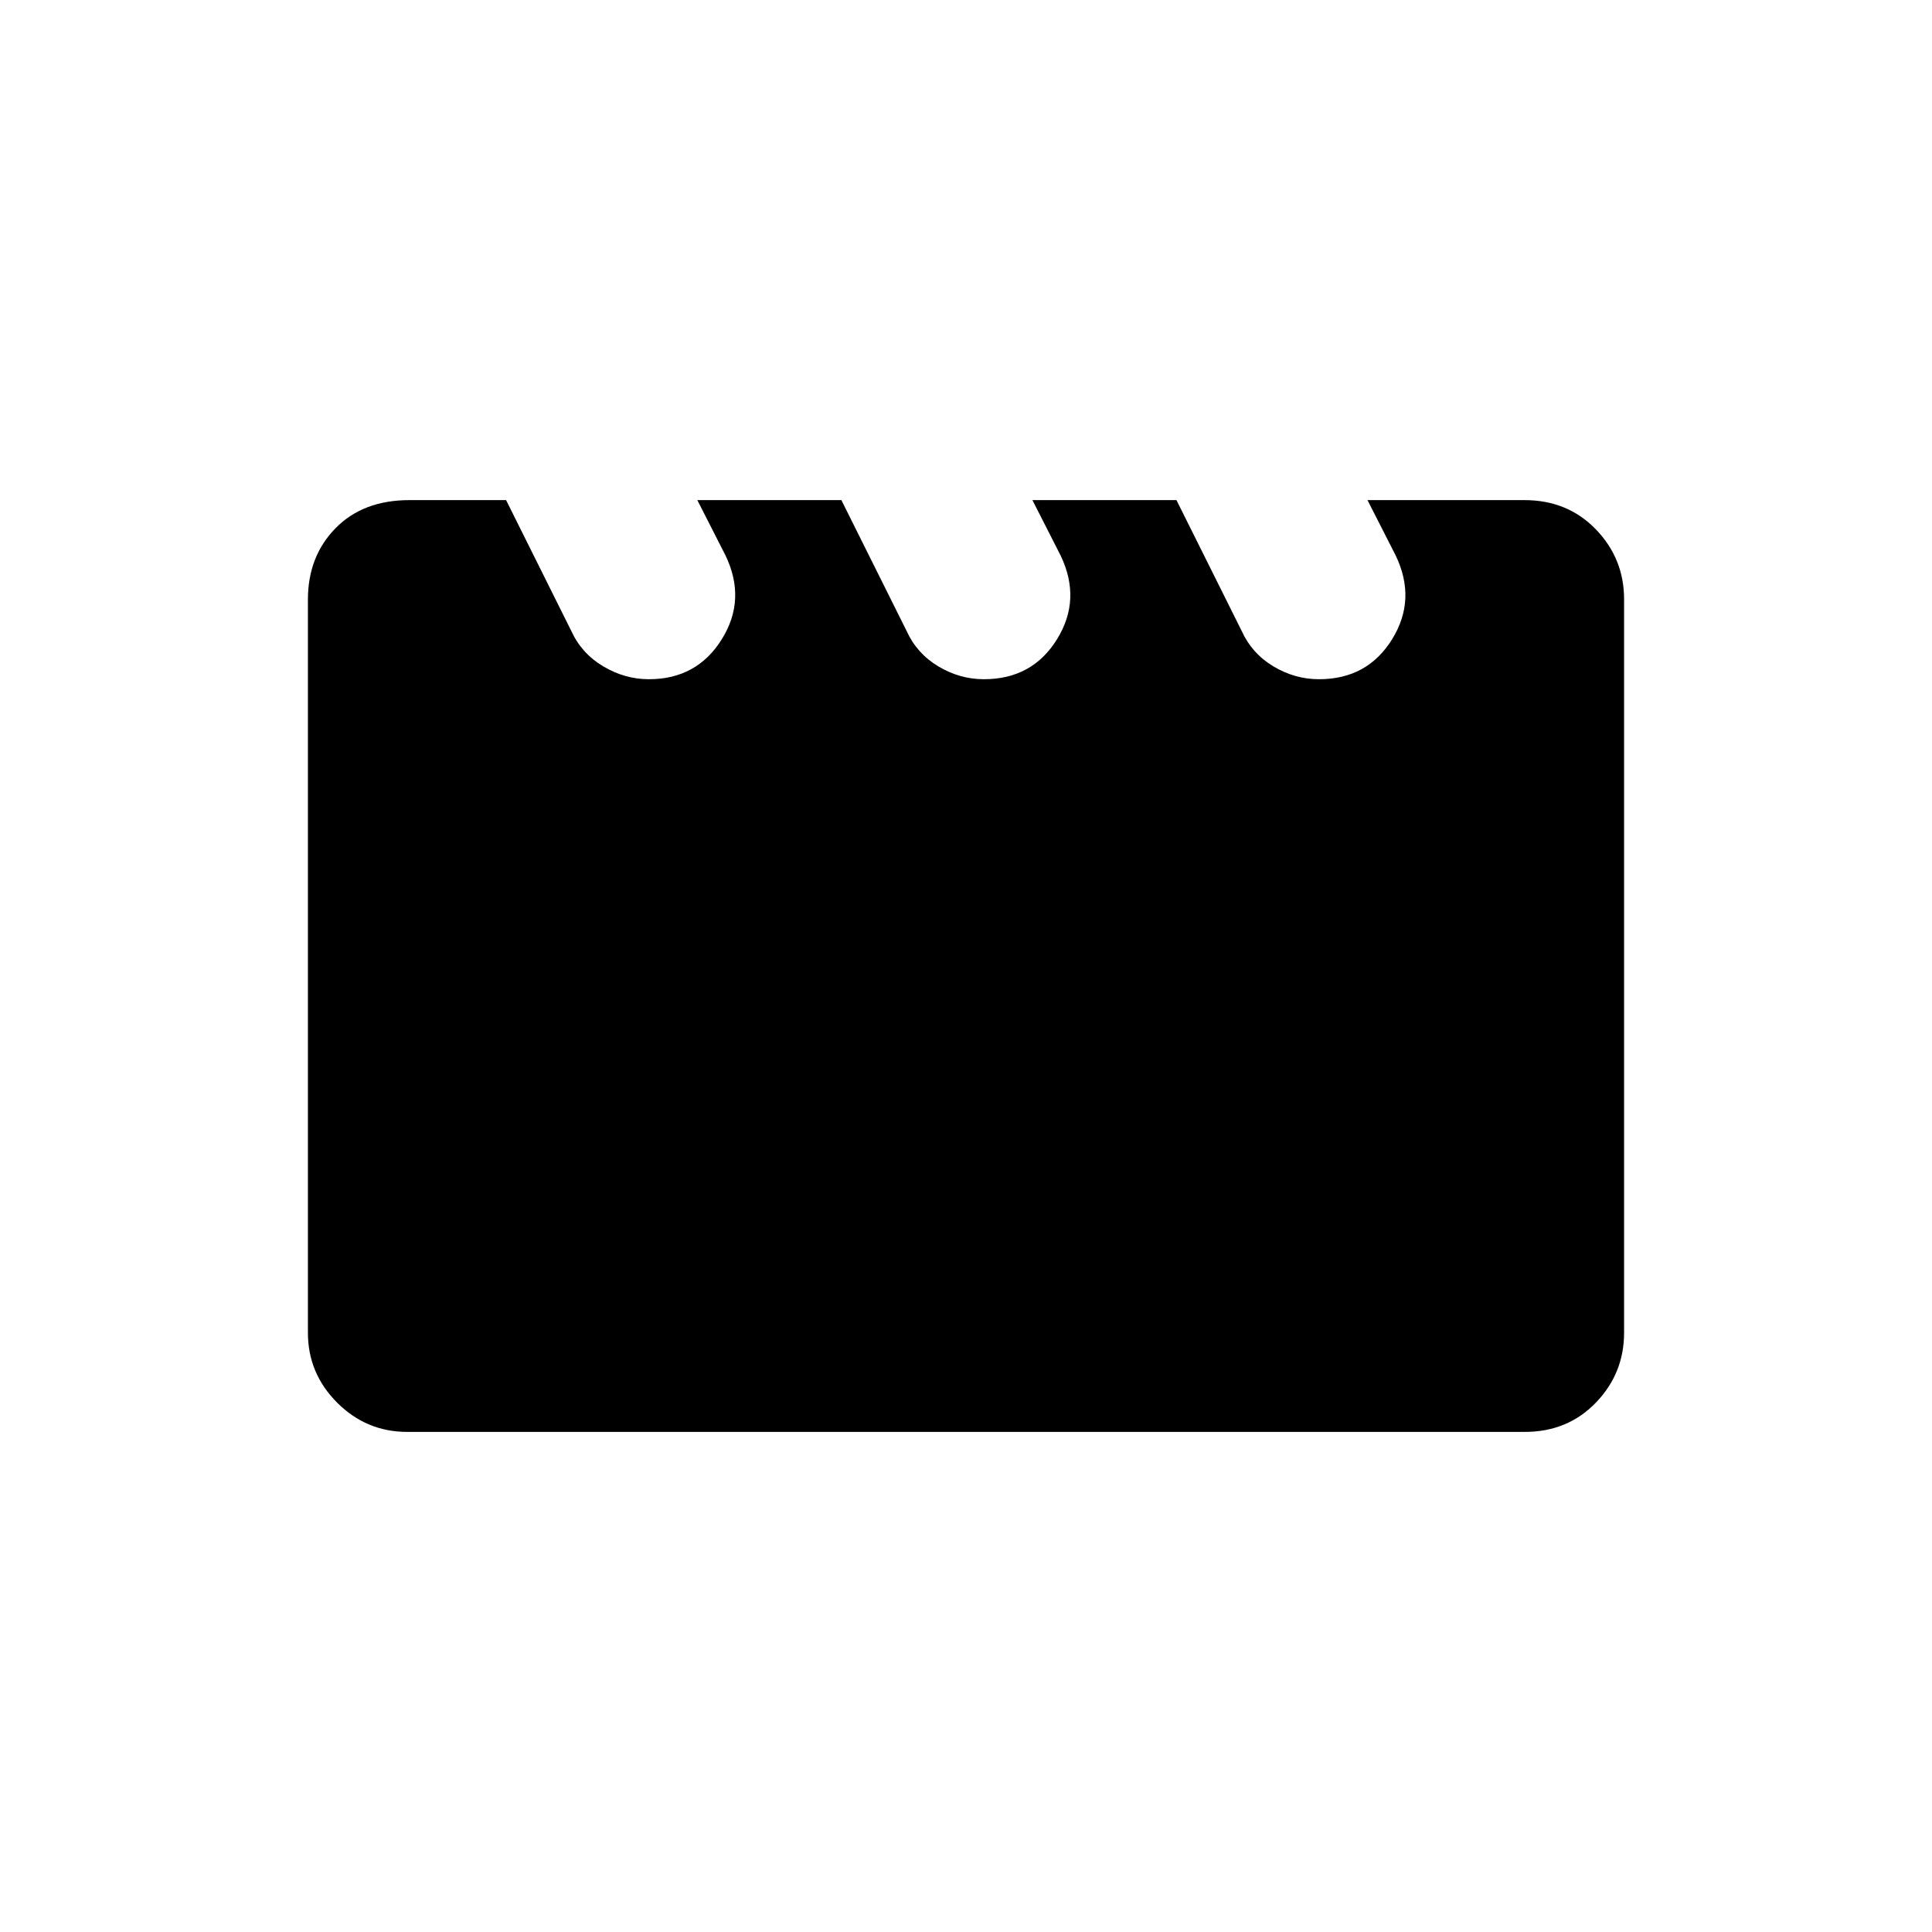 <svg xmlns="http://www.w3.org/2000/svg" height="20" viewBox="0 -960 960 960" width="20"><path d="m251.48-711.5 32.35 64.94q5.14 11.26 15.9 17.66 10.77 6.4 22.69 6.4 23.85 0 36.22-19.83Q371-662.15 360.5-684l-14-27.5h71.58l32.37 64.94q5.09 11.26 15.77 17.66 10.67 6.4 22.68 6.4 24.02 0 36.31-19.83Q537.5-662.15 527-684l-14-27.5h71.58l32.37 64.94q5.09 11.26 15.77 17.66 10.67 6.4 22.68 6.4 24.02 0 36.31-19.83Q704-662.15 693.5-684l-14-27.5h77.96q21.48 0 35.51 14.53Q807-682.44 807-662.2v364.4q0 20.24-14.03 34.77-14.03 14.53-35.25 14.53H202.28q-20.22 0-34.75-14.53Q153-277.56 153-297.79v-364.26q0-21.45 13.69-35.45 13.69-14 36.79-14h48Z"/></svg>